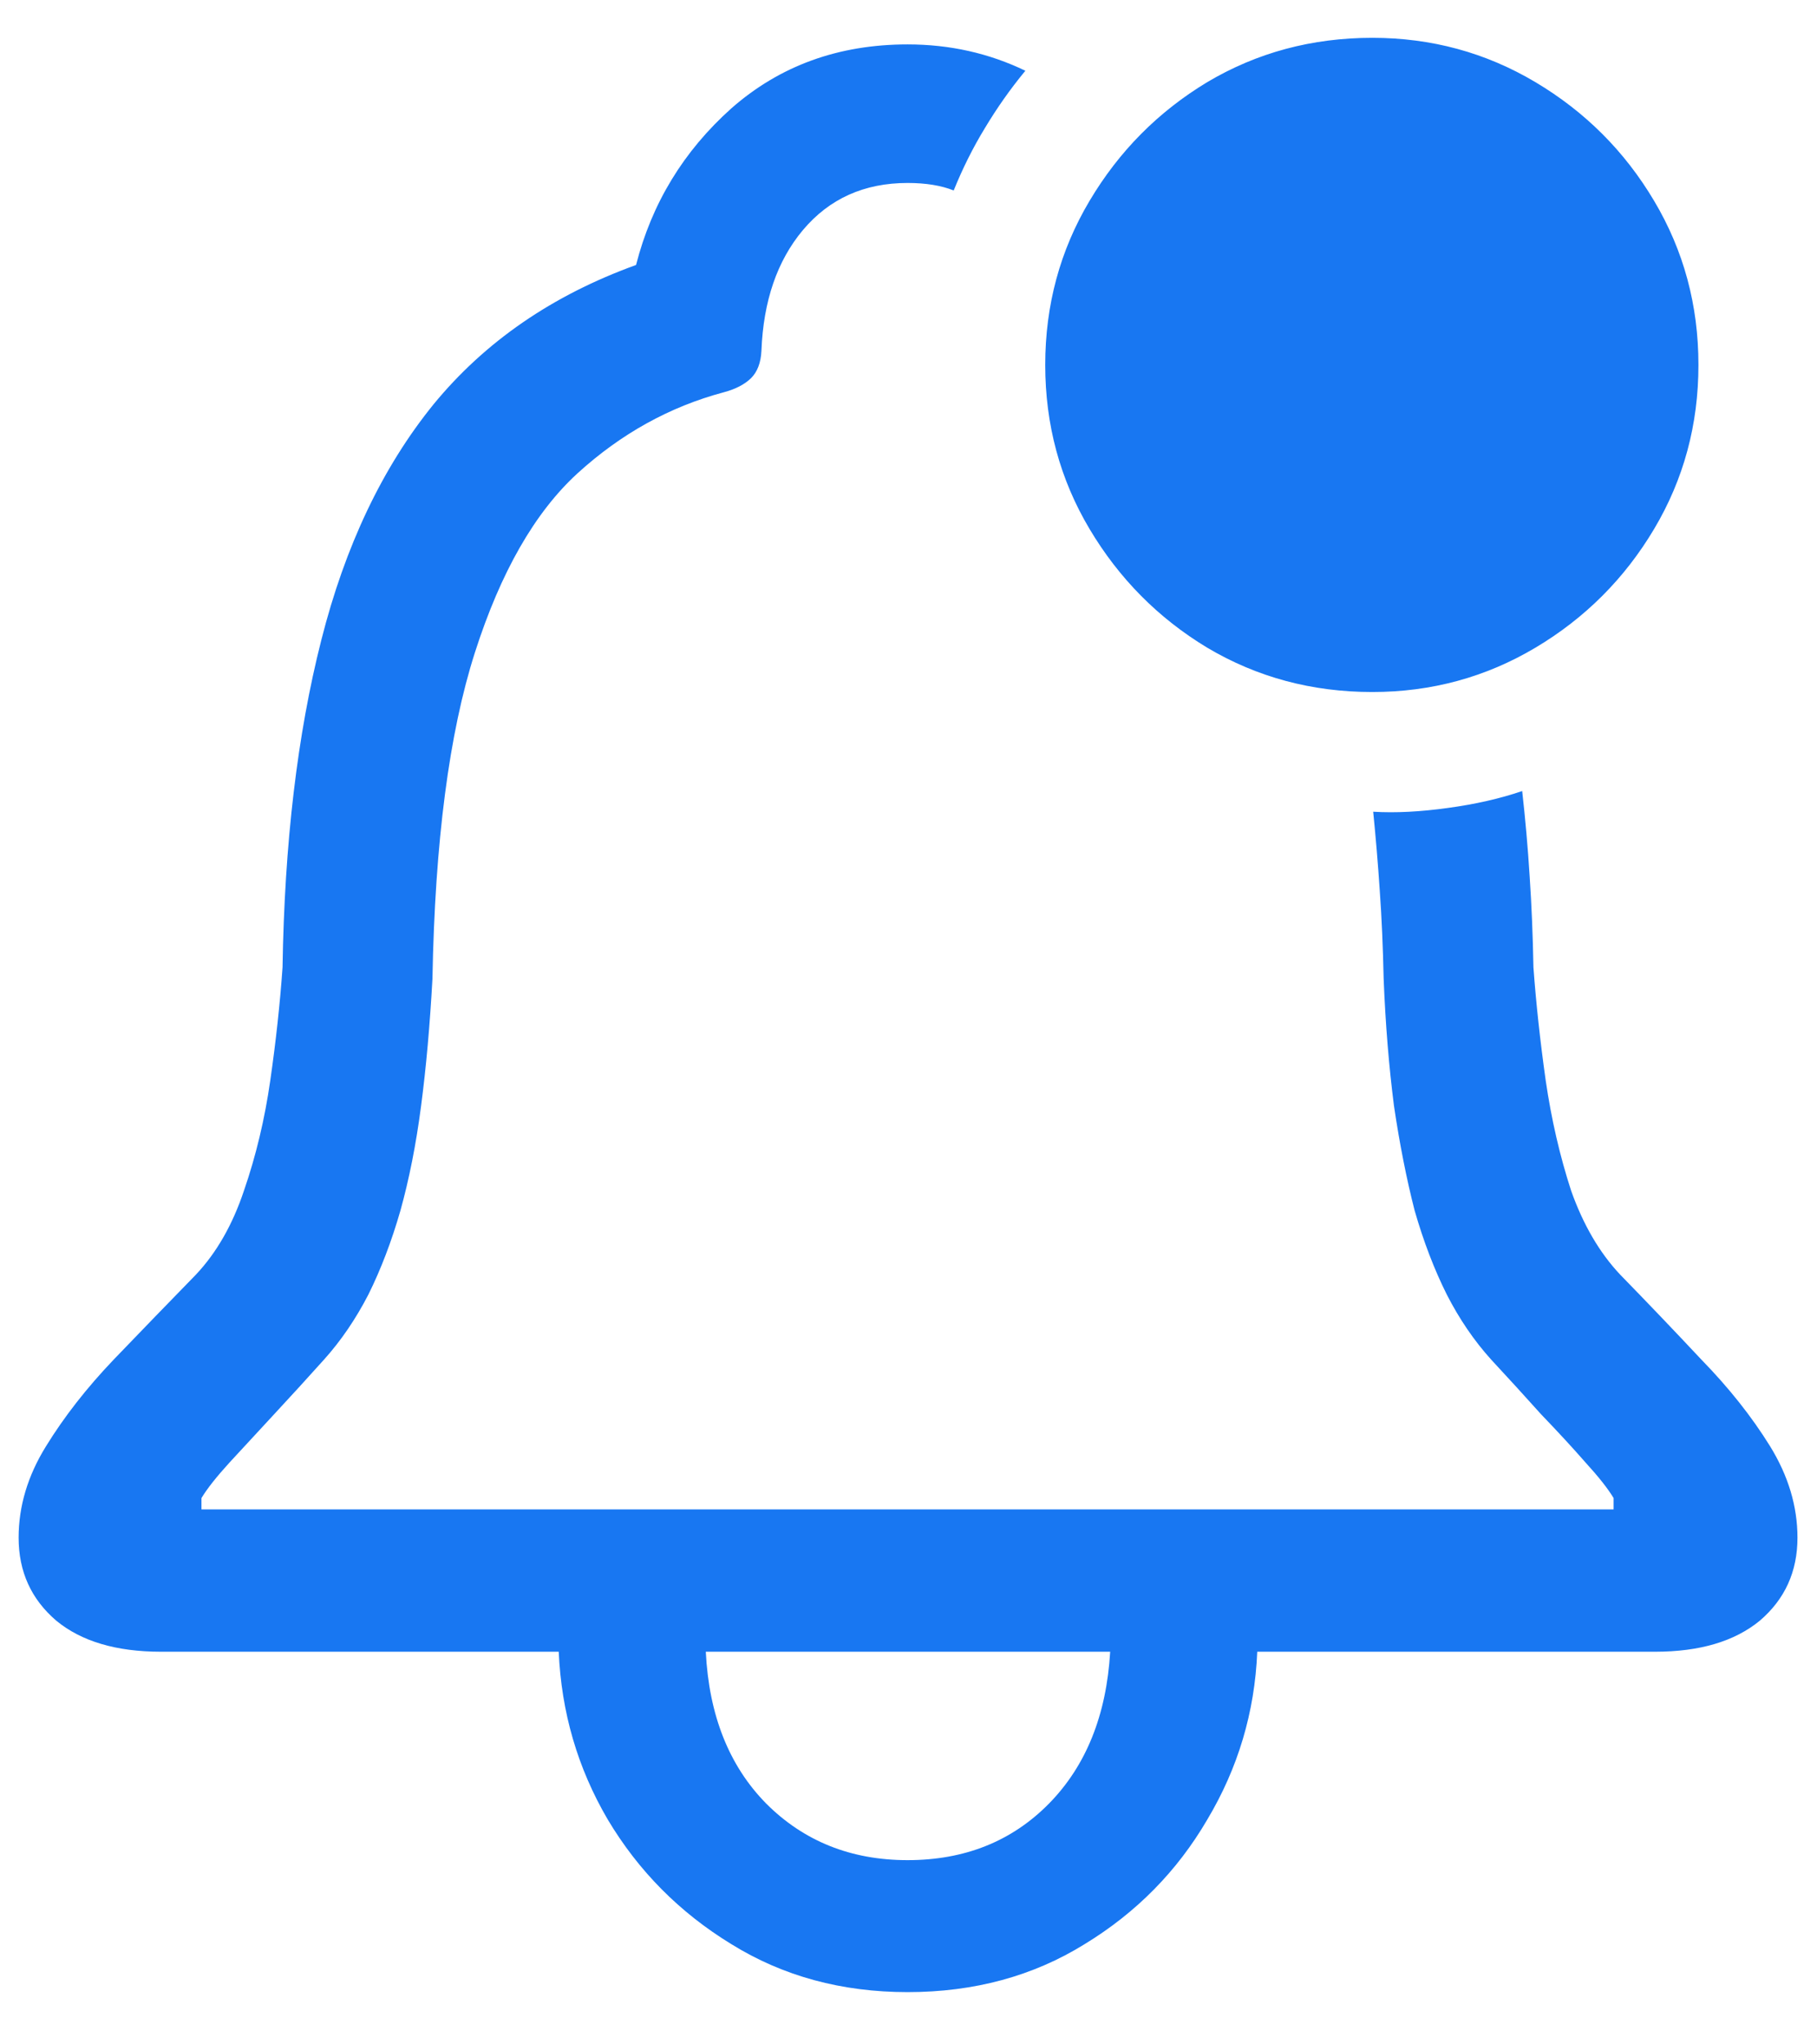 <svg width="16" height="18" viewBox="0 0 16 18" fill="none" xmlns="http://www.w3.org/2000/svg">
<path d="M7.992 17.54C7.411 17.54 6.893 17.399 6.439 17.117C5.986 16.84 5.623 16.475 5.352 16.021C5.086 15.567 4.943 15.075 4.92 14.543H6.215C6.243 15.102 6.42 15.548 6.747 15.88C7.079 16.212 7.494 16.378 7.992 16.378C8.495 16.378 8.91 16.212 9.237 15.88C9.563 15.548 9.743 15.102 9.776 14.543H11.071C11.049 15.075 10.902 15.567 10.631 16.021C10.366 16.475 10.006 16.84 9.552 17.117C9.098 17.399 8.578 17.54 7.992 17.54ZM1.417 14.543C1.025 14.543 0.717 14.452 0.496 14.27C0.275 14.081 0.164 13.838 0.164 13.539C0.164 13.262 0.244 12.994 0.405 12.734C0.565 12.474 0.764 12.219 1.002 11.97C1.246 11.716 1.487 11.467 1.725 11.223C1.907 11.03 2.048 10.783 2.148 10.484C2.253 10.18 2.331 9.856 2.38 9.513C2.43 9.165 2.466 8.833 2.488 8.517C2.505 7.427 2.618 6.467 2.829 5.637C3.039 4.807 3.368 4.115 3.816 3.562C4.27 3.008 4.865 2.599 5.601 2.333C5.739 1.791 6.019 1.331 6.439 0.955C6.866 0.579 7.383 0.391 7.992 0.391C8.362 0.391 8.708 0.468 9.029 0.623C8.896 0.784 8.778 0.952 8.672 1.129C8.567 1.301 8.476 1.484 8.398 1.677C8.288 1.633 8.152 1.611 7.992 1.611C7.61 1.611 7.303 1.749 7.07 2.026C6.843 2.297 6.722 2.651 6.705 3.088C6.7 3.194 6.669 3.274 6.614 3.329C6.558 3.384 6.478 3.426 6.373 3.454C5.897 3.581 5.468 3.819 5.086 4.167C4.71 4.511 4.409 5.036 4.182 5.745C3.955 6.453 3.83 7.41 3.808 8.617C3.786 9.021 3.753 9.394 3.708 9.737C3.664 10.075 3.603 10.382 3.526 10.659C3.448 10.93 3.354 11.176 3.244 11.398C3.133 11.613 3.003 11.804 2.854 11.97C2.71 12.131 2.563 12.291 2.414 12.452C2.27 12.607 2.14 12.748 2.023 12.875C1.907 13.002 1.824 13.107 1.774 13.19V13.29H14.209V13.19C14.159 13.107 14.076 13.002 13.96 12.875C13.849 12.748 13.719 12.607 13.57 12.452C13.426 12.291 13.279 12.131 13.13 11.97C12.98 11.804 12.85 11.613 12.74 11.398C12.629 11.176 12.535 10.93 12.457 10.659C12.386 10.382 12.325 10.075 12.275 9.737C12.231 9.394 12.2 9.021 12.184 8.617C12.178 8.34 12.167 8.083 12.15 7.845C12.134 7.601 12.114 7.369 12.092 7.147C12.291 7.159 12.51 7.147 12.748 7.114C12.992 7.081 13.21 7.031 13.404 6.965C13.431 7.208 13.454 7.46 13.47 7.72C13.487 7.975 13.498 8.24 13.503 8.517C13.526 8.833 13.562 9.165 13.611 9.513C13.661 9.856 13.736 10.18 13.835 10.484C13.941 10.783 14.085 11.03 14.267 11.223C14.505 11.467 14.743 11.716 14.981 11.97C15.224 12.219 15.426 12.474 15.587 12.734C15.747 12.994 15.828 13.262 15.828 13.539C15.828 13.838 15.717 14.081 15.496 14.27C15.274 14.452 14.967 14.543 14.574 14.543H1.417ZM12.084 6.093C11.553 6.093 11.069 5.963 10.631 5.703C10.2 5.443 9.854 5.094 9.594 4.657C9.334 4.22 9.204 3.739 9.204 3.213C9.204 2.687 9.334 2.206 9.594 1.769C9.854 1.331 10.2 0.983 10.631 0.723C11.069 0.463 11.553 0.333 12.084 0.333C12.604 0.333 13.083 0.463 13.52 0.723C13.957 0.983 14.306 1.331 14.566 1.769C14.826 2.206 14.956 2.687 14.956 3.213C14.956 3.739 14.826 4.22 14.566 4.657C14.306 5.094 13.957 5.443 13.52 5.703C13.083 5.963 12.604 6.093 12.084 6.093Z" fill="#1877F2"/>
</svg>
